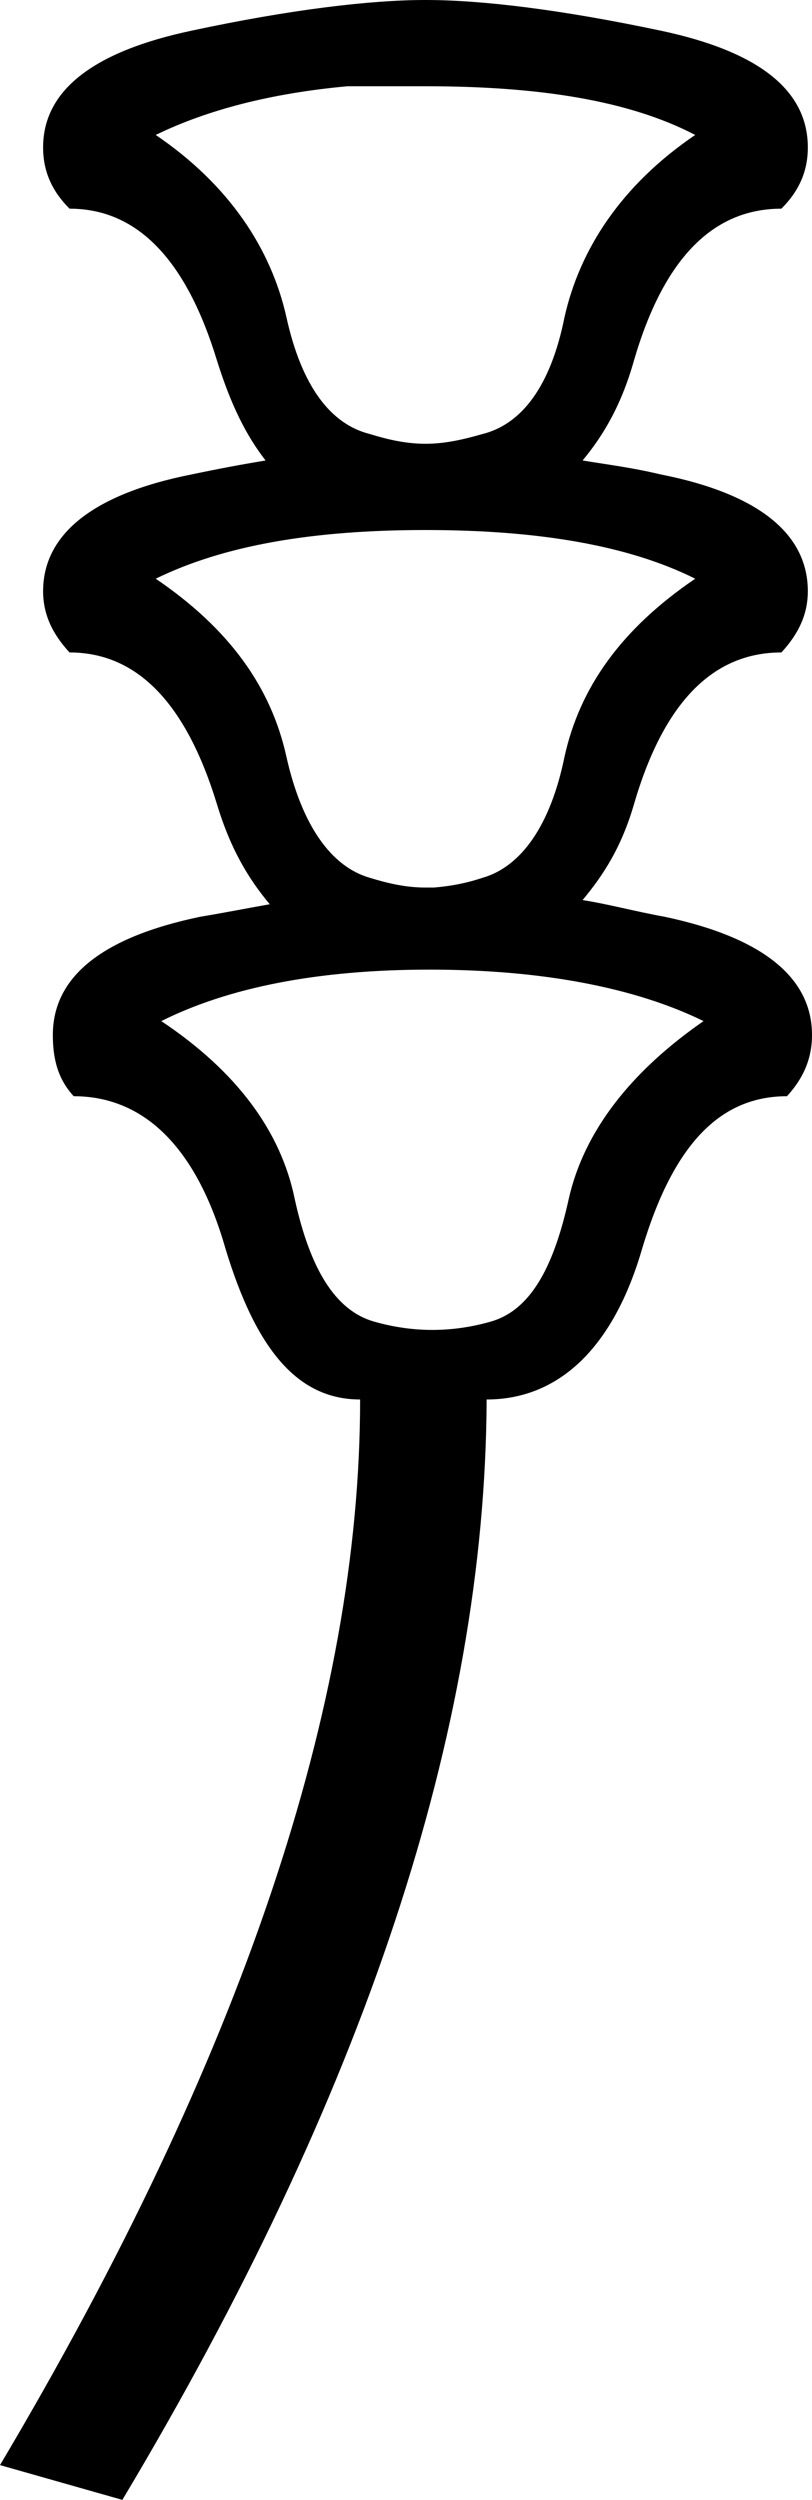 <?xml version='1.0' encoding ='UTF-8' standalone='no'?>
<svg width='5.84' height='17.97' xmlns='http://www.w3.org/2000/svg' xmlns:xlink='http://www.w3.org/1999/xlink'  version='1.1' >
<path style='fill:black; stroke:none' d=' M 2.68 0.62  C 2.8 0.62 2.93 0.62 3.06 0.62  C 3.87 0.62 4.52 0.72 5 0.97  C 4.47 1.33 4.17 1.79 4.06 2.28  C 3.96 2.78 3.75 3.05 3.47 3.12  C 3.33 3.16 3.2 3.19 3.06 3.19  C 2.92 3.19 2.79 3.16 2.66 3.12  C 2.38 3.05 2.17 2.78 2.06 2.28  C 1.95 1.79 1.65 1.33 1.12 0.97  C 1.49 0.79 1.95 0.67 2.5 0.62  C 2.56 0.62 2.62 0.62 2.68 0.62  Z  M 3.06 3.81  C 3.87 3.81 4.52 3.92 5 4.16  C 4.47 4.52 4.17 4.94 4.06 5.44  C 3.96 5.93 3.75 6.23 3.47 6.31  C 3.35 6.35 3.24 6.37 3.12 6.38  C 3.12 6.38 3.11 6.38 3.1 6.38  C 3.09 6.38 3.08 6.38 3.06 6.38  C 2.92 6.38 2.79 6.35 2.66 6.31  C 2.38 6.23 2.17 5.93 2.06 5.44  C 1.95 4.94 1.65 4.52 1.12 4.16  C 1.61 3.92 2.25 3.81 3.06 3.81  Z  M 3.09 6.97  C 3.9 6.97 4.57 7.1 5.06 7.34  C 4.54 7.7 4.2 8.13 4.09 8.62  C 3.98 9.12 3.81 9.42 3.53 9.5  C 3.39 9.54 3.25 9.56 3.11 9.56  C 2.97 9.56 2.83 9.54 2.69 9.5  C 2.41 9.42 2.23 9.12 2.12 8.62  C 2.02 8.13 1.7 7.7 1.16 7.34  C 1.64 7.1 2.28 6.97 3.09 6.97  Z  M 3.06 0  C 2.66 0 2.08 0.07 1.38 0.22  C 0.67 0.37 0.31 0.65 0.31 1.06  C 0.31 1.24 0.38 1.38 0.5 1.5  C 0.99 1.5 1.34 1.87 1.56 2.59  C 1.66 2.91 1.77 3.13 1.91 3.31  C 1.73 3.34 1.57 3.37 1.38 3.41  C 0.67 3.55 0.31 3.84 0.31 4.25  C 0.31 4.42 0.38 4.56 0.5 4.69  C 0.99 4.69 1.34 5.06 1.56 5.78  C 1.66 6.11 1.79 6.32 1.94 6.5  C 1.77 6.53 1.62 6.56 1.44 6.59  C 0.72 6.74 0.38 7.03 0.38 7.44  C 0.38 7.62 0.42 7.76 0.53 7.88  C 1.03 7.88 1.41 8.24 1.62 8.97  C 1.84 9.7 2.14 10.06 2.59 10.06  C 2.59 12.25 1.74 14.79 0 17.72  L 0.88 17.97  C 2.62 15.06 3.49 12.44 3.5 10.06  C 4.01 10.06 4.41 9.7 4.62 8.97  C 4.84 8.24 5.17 7.88 5.66 7.88  C 5.77 7.76 5.84 7.62 5.84 7.44  C 5.84 7.03 5.49 6.74 4.78 6.59  C 4.56 6.55 4.38 6.5 4.19 6.47  C 4.34 6.29 4.47 6.09 4.56 5.78  C 4.77 5.06 5.12 4.69 5.62 4.69  C 5.74 4.56 5.81 4.42 5.81 4.25  C 5.81 3.84 5.46 3.55 4.75 3.41  C 4.54 3.36 4.37 3.34 4.19 3.31  C 4.34 3.13 4.47 2.91 4.56 2.59  C 4.77 1.87 5.12 1.5 5.62 1.5  C 5.74 1.38 5.81 1.24 5.81 1.06  C 5.81 0.65 5.46 0.37 4.75 0.22  C 4.04 0.07 3.47 0 3.06 0  Z '/></svg>

